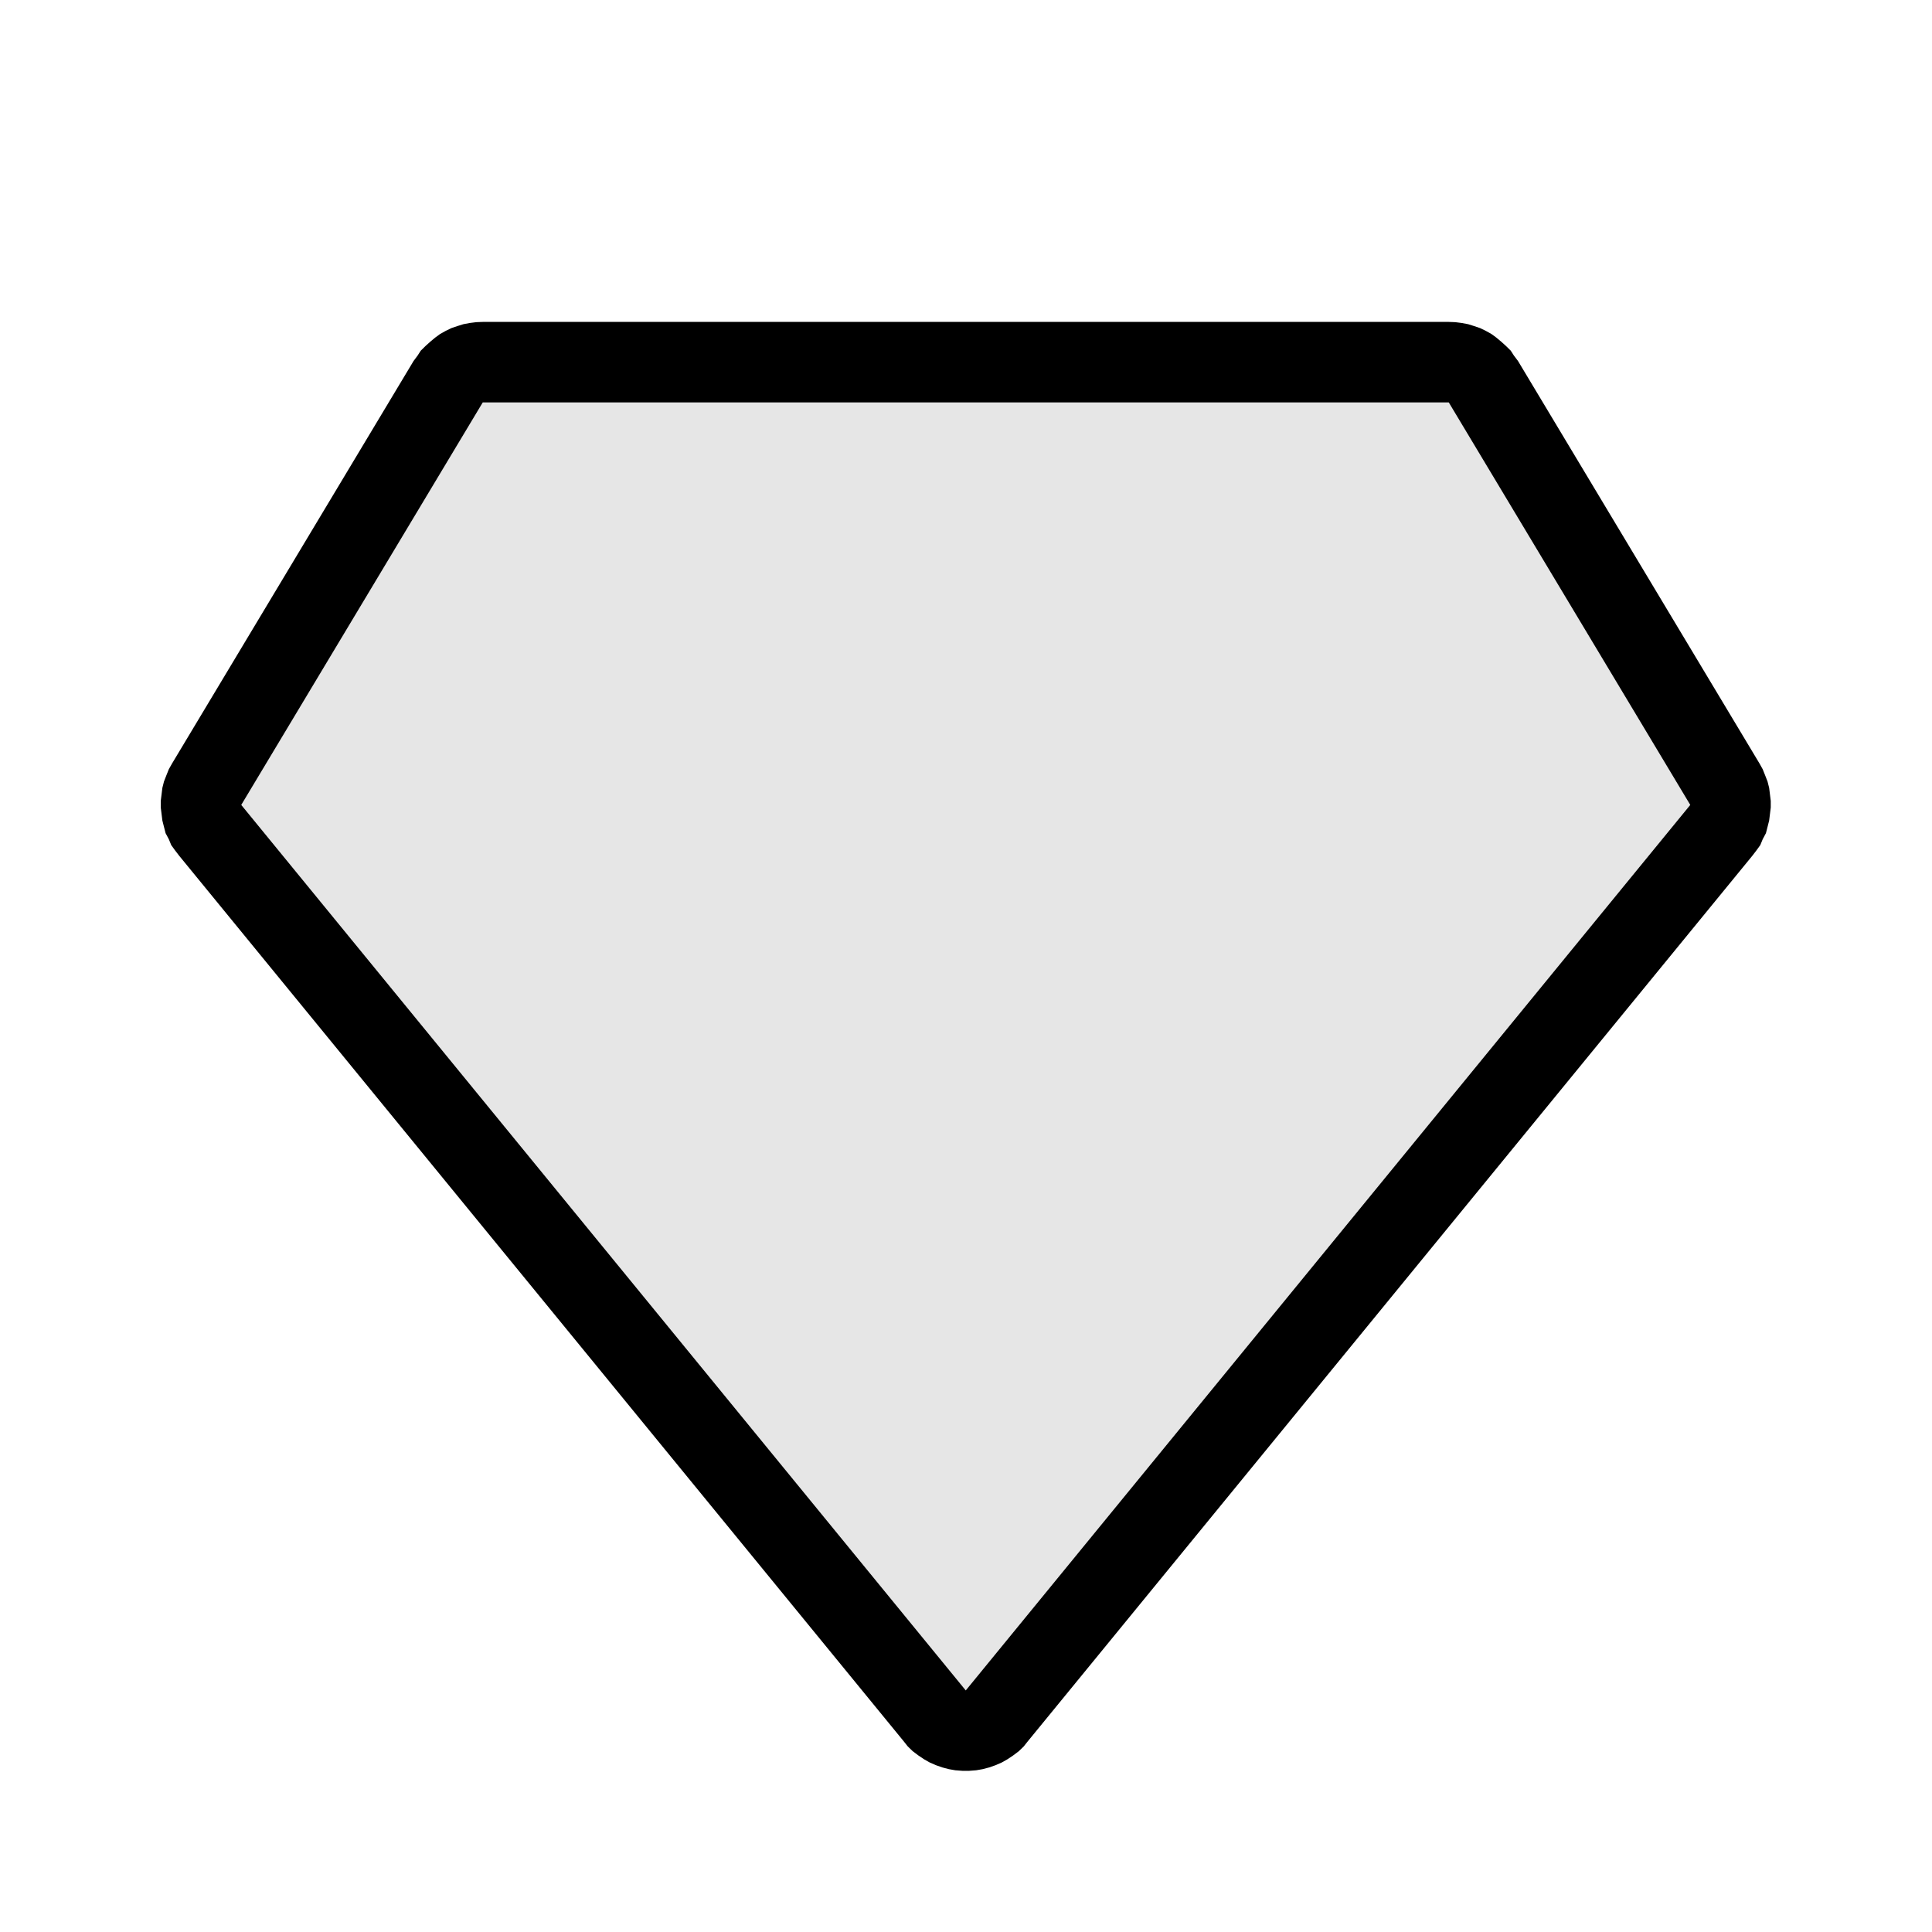<svg width="24" height="24" viewBox="0 0 24 24" fill="none" xmlns="http://www.w3.org/2000/svg">
<path fill-rule="evenodd" clip-rule="evenodd" d="M18.077 4.002L18.157 4.012L18.237 4.027L18.307 4.049L18.387 4.076L18.457 4.11L18.527 4.149L18.587 4.193L18.647 4.243L18.707 4.297L18.767 4.356L18.807 4.418L18.857 4.484L21.857 9.484L21.897 9.556L21.927 9.631L21.957 9.708L21.977 9.787L21.987 9.868L21.997 9.949V10.031L21.987 10.112L21.977 10.193L21.957 10.272L21.937 10.35L21.897 10.425L21.867 10.498L21.817 10.567L21.767 10.632L12.767 21.632L12.717 21.695L12.657 21.753L12.587 21.806L12.517 21.853L12.447 21.893L12.367 21.928L12.287 21.956L12.207 21.977L12.127 21.991L12.037 21.998H11.957L11.867 21.991L11.787 21.977L11.707 21.956L11.627 21.928L11.547 21.893L11.477 21.853L11.407 21.806L11.337 21.753L11.277 21.695L11.227 21.632L2.227 10.632L2.177 10.567L2.127 10.498L2.097 10.425L2.057 10.35L2.037 10.272L2.017 10.193L2.007 10.112L1.997 10.031V9.949L2.007 9.868L2.017 9.787L2.037 9.708L2.067 9.631L2.097 9.556L2.137 9.485L5.137 4.485L5.187 4.418L5.227 4.356L5.287 4.297L5.347 4.243L5.407 4.193L5.467 4.149L5.537 4.11L5.607 4.076L5.687 4.049L5.757 4.027L5.837 4.012L5.917 4.002L5.997 3.999H17.997L18.077 4.002ZM5.997 4.999L2.997 9.999L11.997 20.999L20.997 9.999L17.997 4.999H5.997Z" fill="black"/>
<path fill-rule="evenodd" clip-rule="evenodd" d="M11.997 20.999L2.997 9.999L5.997 4.999H17.997L20.997 9.999L11.997 20.999Z" fill="black" fill-opacity="0.1"/>
</svg>
